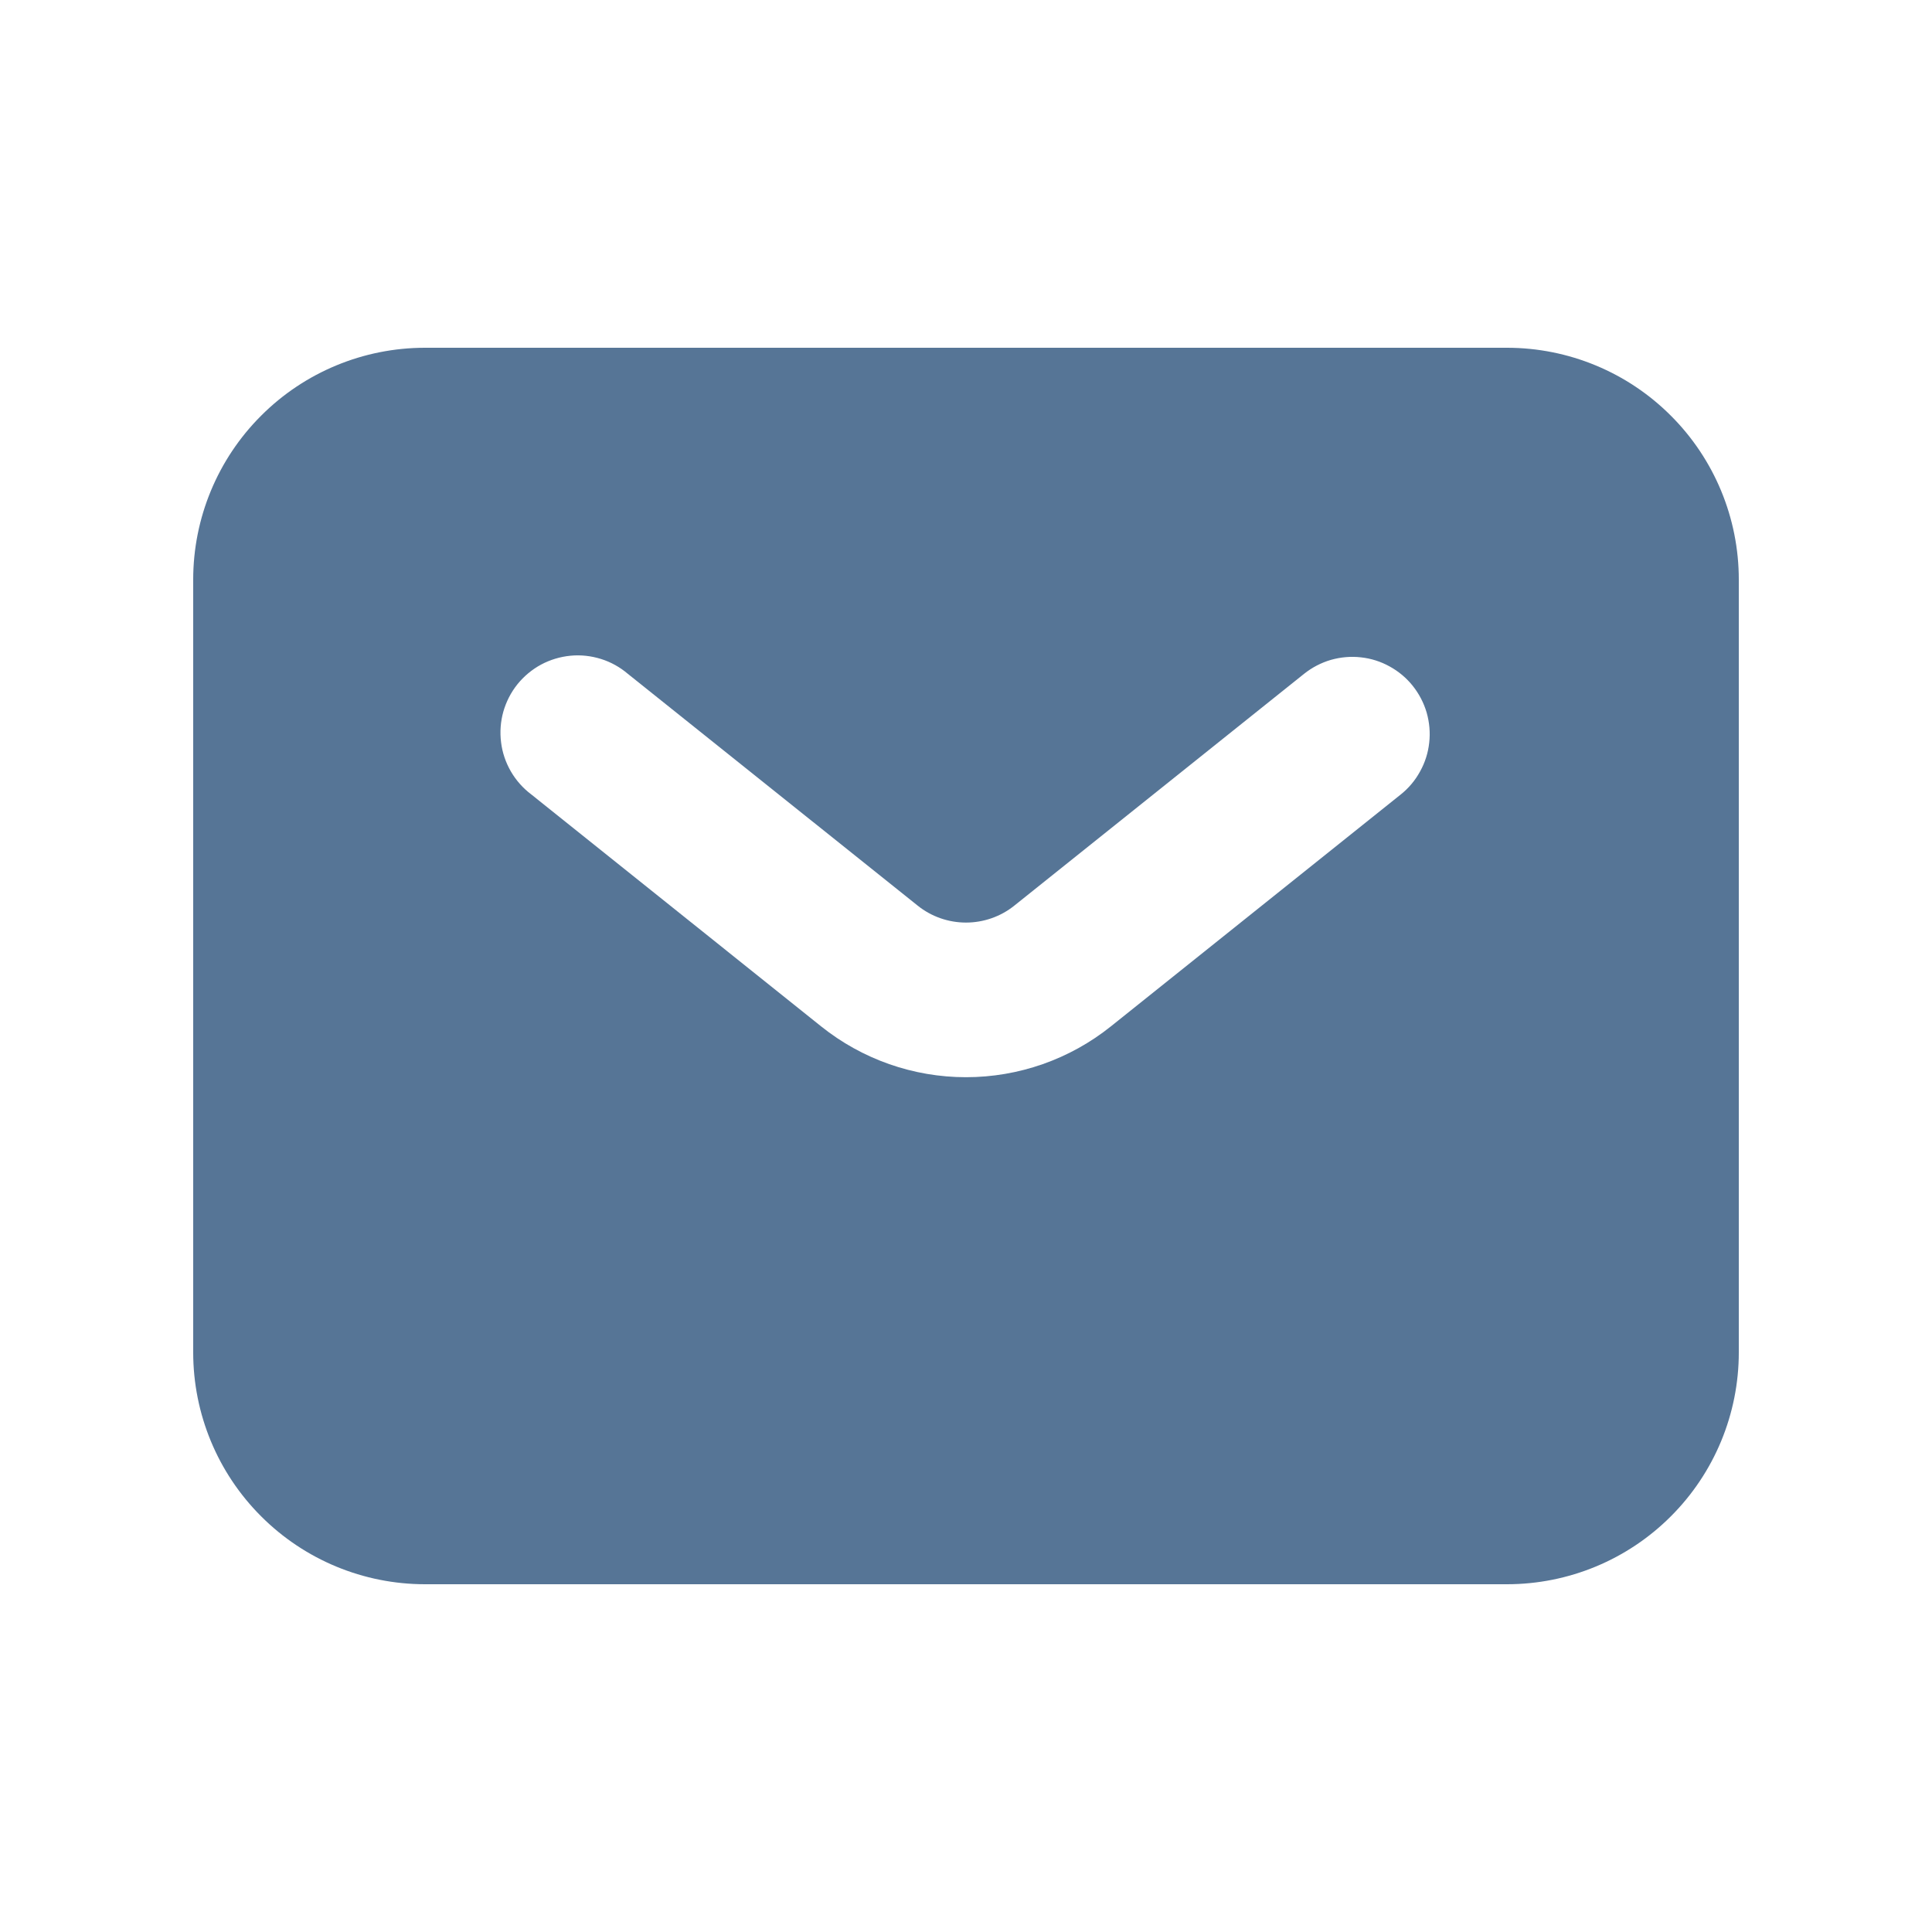 <svg width="25" height="25" viewBox="0 0 25 25" fill="none" xmlns="http://www.w3.org/2000/svg">
<path fill-rule="evenodd" clip-rule="evenodd" d="M5.5 20.5C4.704 20.5 3.941 20.184 3.379 19.621C2.816 19.059 2.5 18.296 2.5 17.5V7.5C2.5 6.704 2.816 5.941 3.379 5.379C3.941 4.816 4.704 4.5 5.5 4.5H19.5C20.296 4.5 21.059 4.816 21.621 5.379C22.184 5.941 22.5 6.704 22.5 7.5V17.5C22.5 18.296 22.184 19.059 21.621 19.621C21.059 20.184 20.296 20.5 19.5 20.5H5.5ZM8.125 8.72C8.023 8.633 7.905 8.567 7.777 8.527C7.649 8.487 7.515 8.472 7.382 8.485C7.248 8.498 7.119 8.537 7.001 8.6C6.883 8.664 6.779 8.751 6.695 8.855C6.611 8.96 6.55 9.08 6.513 9.209C6.477 9.338 6.467 9.473 6.484 9.606C6.5 9.739 6.544 9.867 6.611 9.983C6.678 10.098 6.768 10.2 6.875 10.28L10.625 13.281C11.157 13.707 11.818 13.939 12.5 13.939C13.182 13.939 13.843 13.707 14.375 13.281L18.125 10.281C18.228 10.199 18.313 10.098 18.376 9.982C18.44 9.867 18.48 9.741 18.494 9.61C18.509 9.48 18.497 9.348 18.461 9.221C18.424 9.095 18.363 8.978 18.281 8.875C18.199 8.772 18.097 8.687 17.982 8.624C17.867 8.56 17.741 8.52 17.61 8.506C17.48 8.491 17.348 8.503 17.221 8.539C17.095 8.576 16.978 8.637 16.875 8.719L13.125 11.719C12.948 11.861 12.727 11.938 12.5 11.938C12.273 11.938 12.052 11.861 11.875 11.719L8.125 8.72Z" fill="#567596"/>
</svg>
